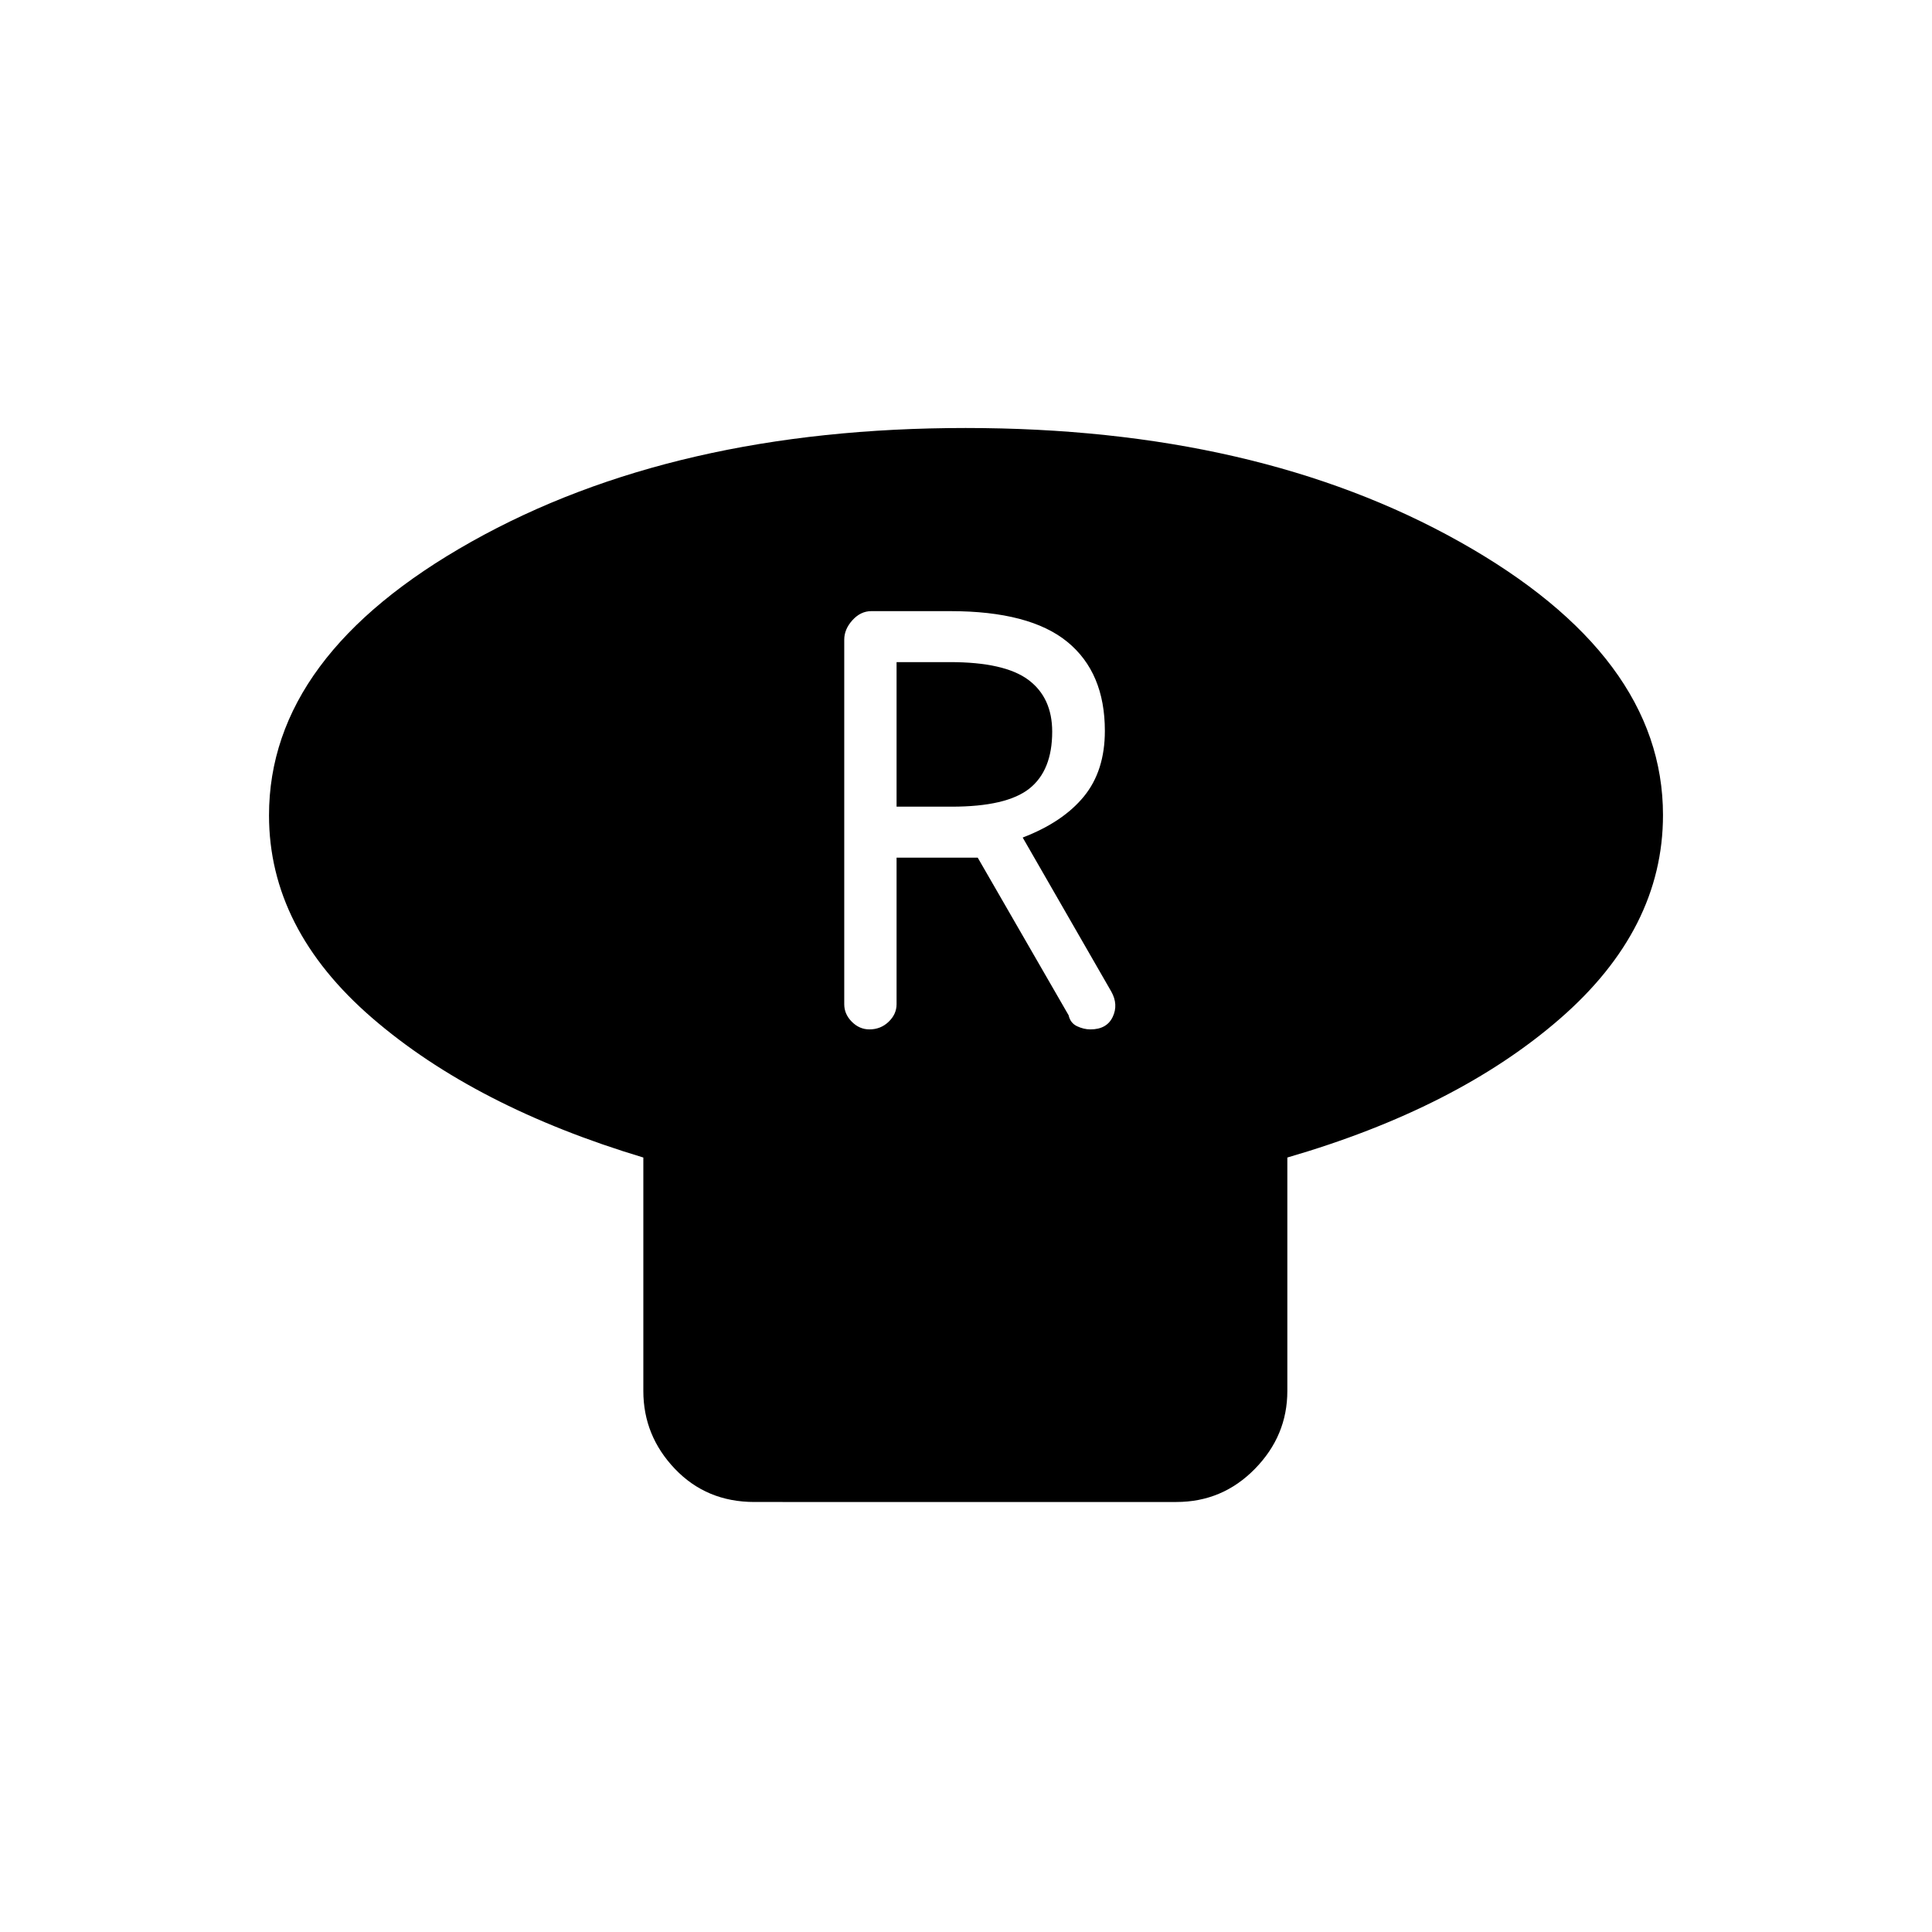 <svg xmlns="http://www.w3.org/2000/svg" height="40" viewBox="0 -960 960 960" width="40"><path d="M639.67-384.83v116q0 22.25-16.13 38.71-16.12 16.45-39.04 16.45H374.83q-23.75 0-39.46-16.45-15.7-16.46-15.7-38.71v-116Q236-410 184.83-454.26q-51.16-44.25-51.16-100.61 0-79.51 100.63-135.99 100.62-56.47 245.5-56.47 144.87 0 245.7 56.64Q826.33-634.05 826.33-555q0 56.66-51.16 101.16-51.17 44.51-135.5 69.01ZM432-448.5q5.6 0 9.55-3.78 3.95-3.79 3.95-8.72v-72.83h40.33L531-455.5q.83 3.83 4.17 5.42 3.33 1.58 6.66 1.58 8.1 0 11.05-6.17 2.95-6.16-.71-12.66l-44-76.5q20-7.67 30.41-20.41Q549-576.97 549-596.83q0-29-18.67-44.25-18.66-15.25-58.16-15.25h-39.21q-5.32 0-9.39 4.5t-4.07 9.66V-461q0 4.93 3.78 8.72 3.79 3.78 8.72 3.78Zm13.5-110.67V-631H472q27.17 0 39 8.83 11.83 8.84 11.83 25.73 0 19.27-11.33 28.27t-38.67 9H445.5Z"/></svg>